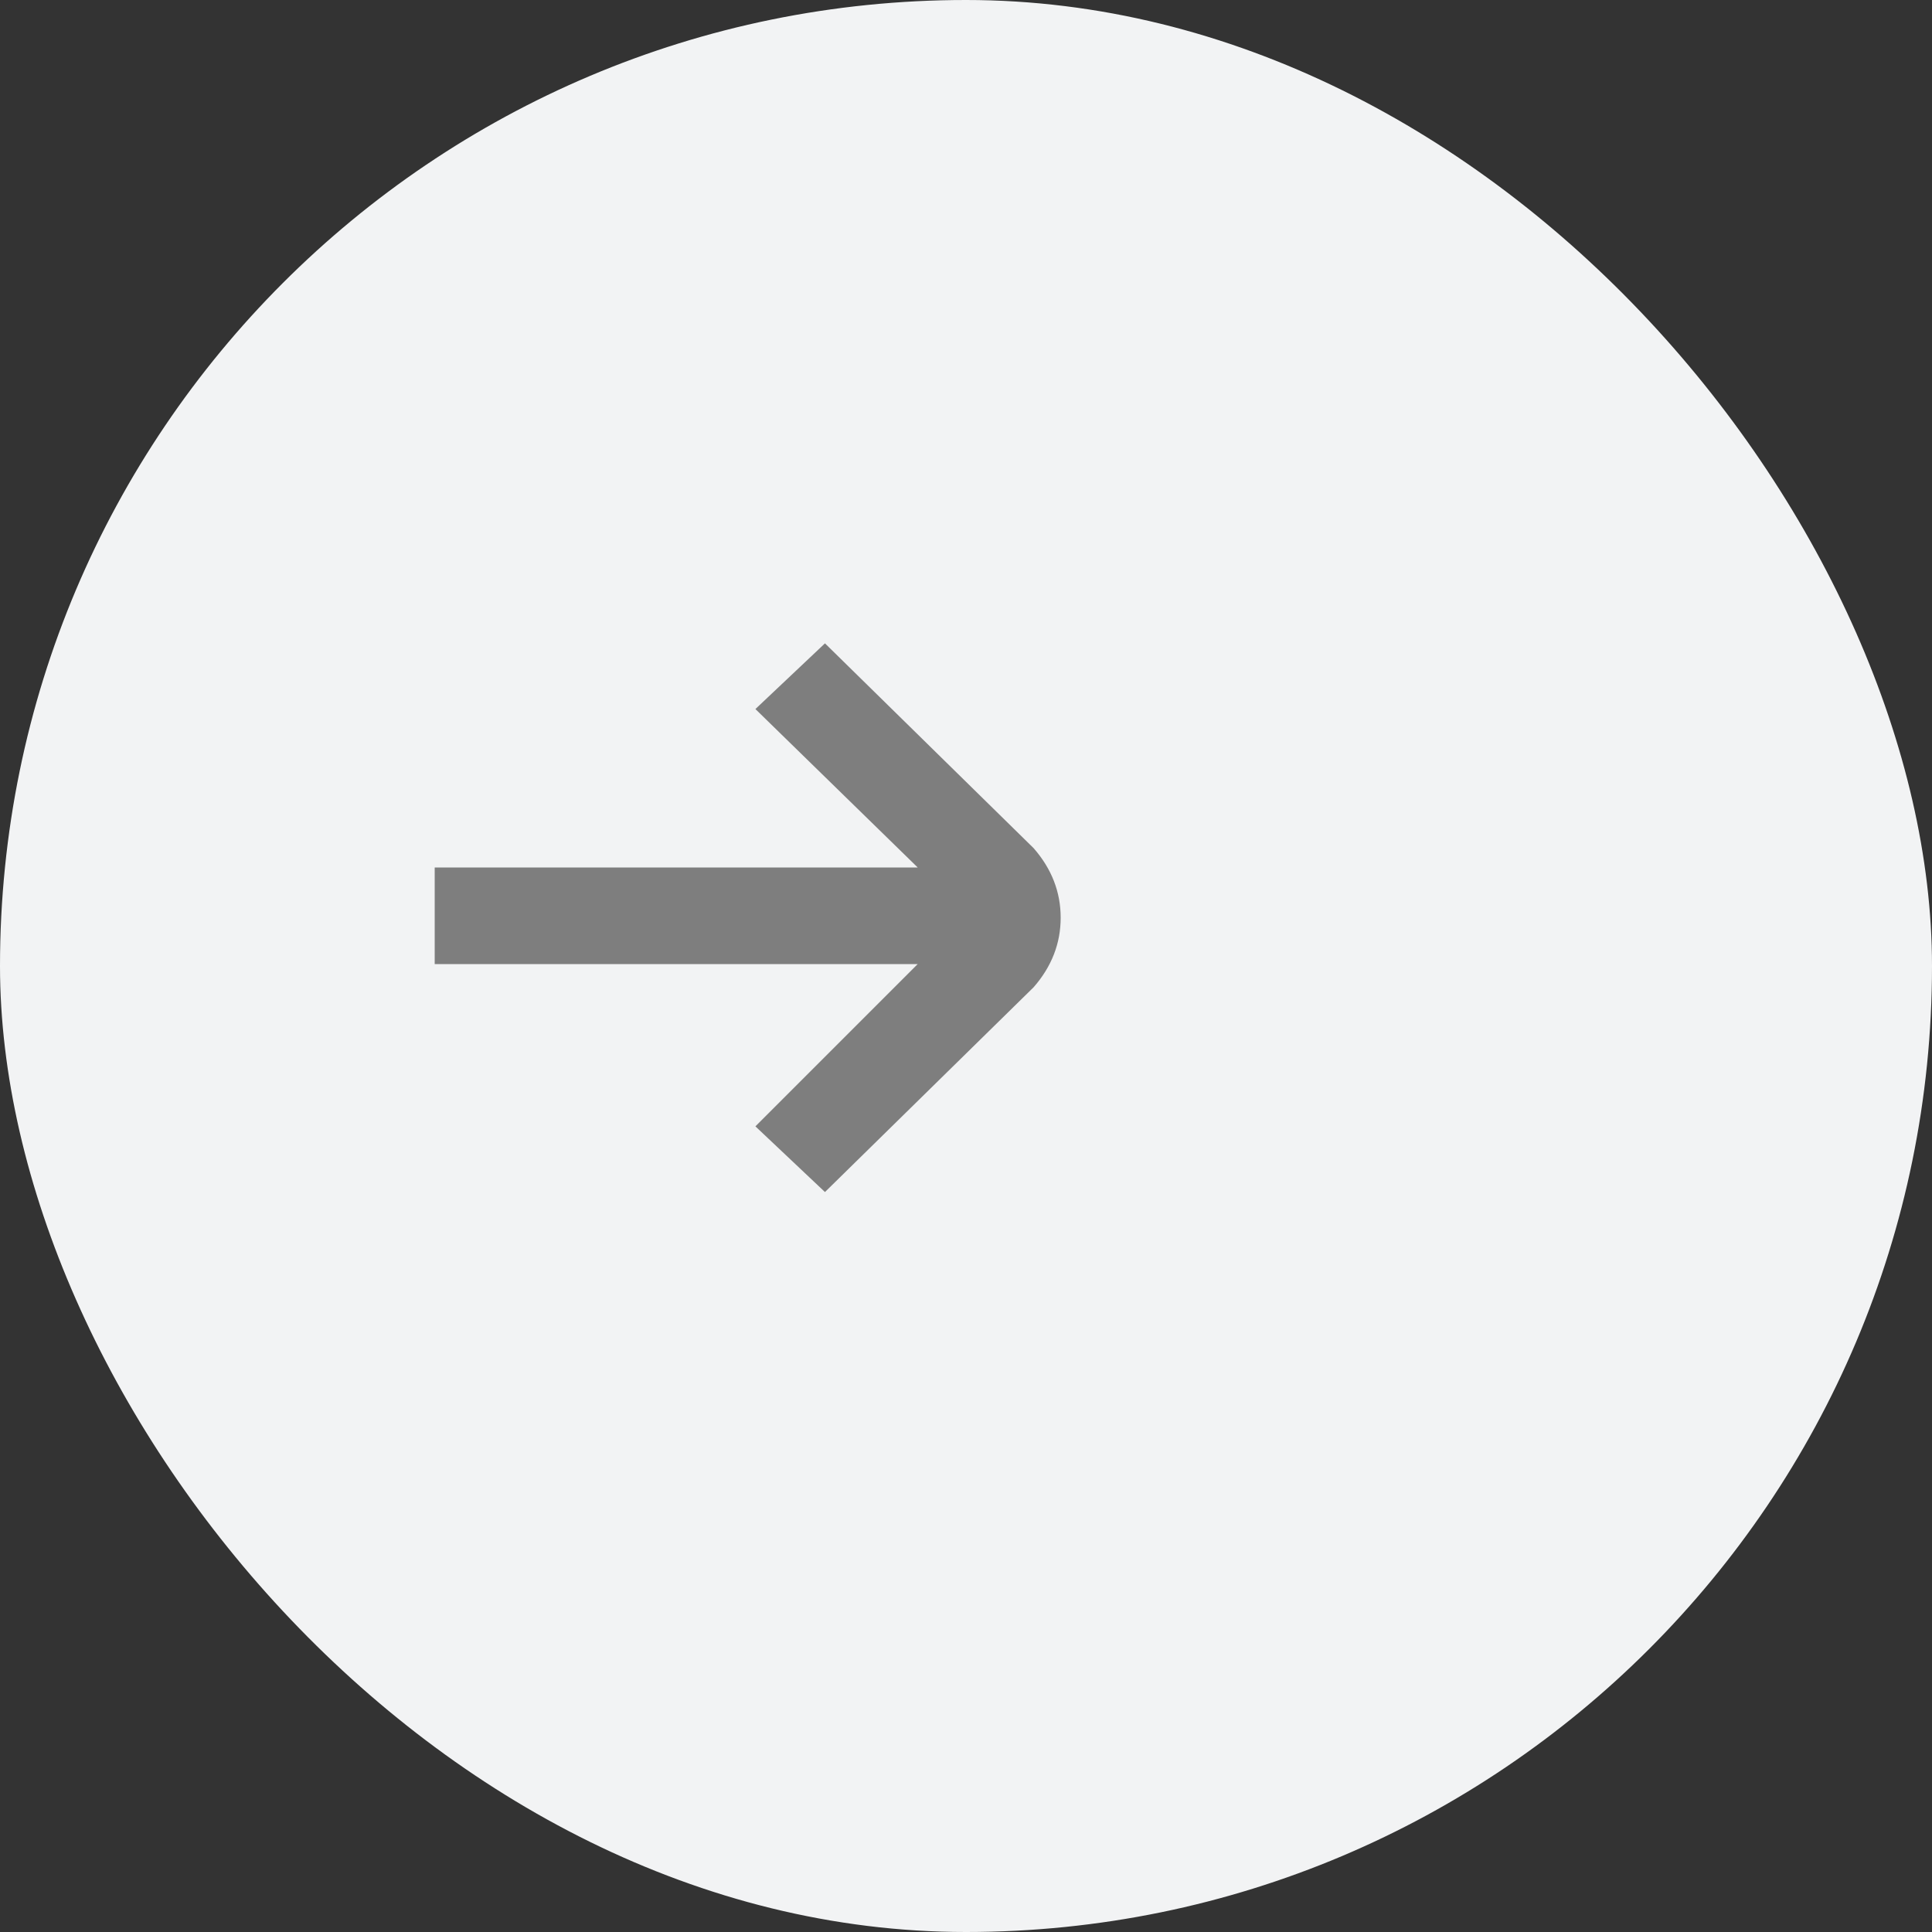 <svg width="40" height="40" viewBox="0 0 40 40" fill="none" xmlns="http://www.w3.org/2000/svg">
<rect x="0" y="0" width="40" height="40" fill="#333333" stroke="none"/>
<rect width="40" height="40" rx="20" fill="#F2F3F4"/>
<path d="M21.4 17.56L17.08 13.32L15.64 14.68L19 17.96H9V19.96H19L15.64 23.32L17.08 24.68L21.4 20.44C21.773 20.013 21.96 19.533 21.96 19C21.96 18.467 21.773 17.987 21.4 17.56Z" fill="#7E7E7E"/>
</svg>
